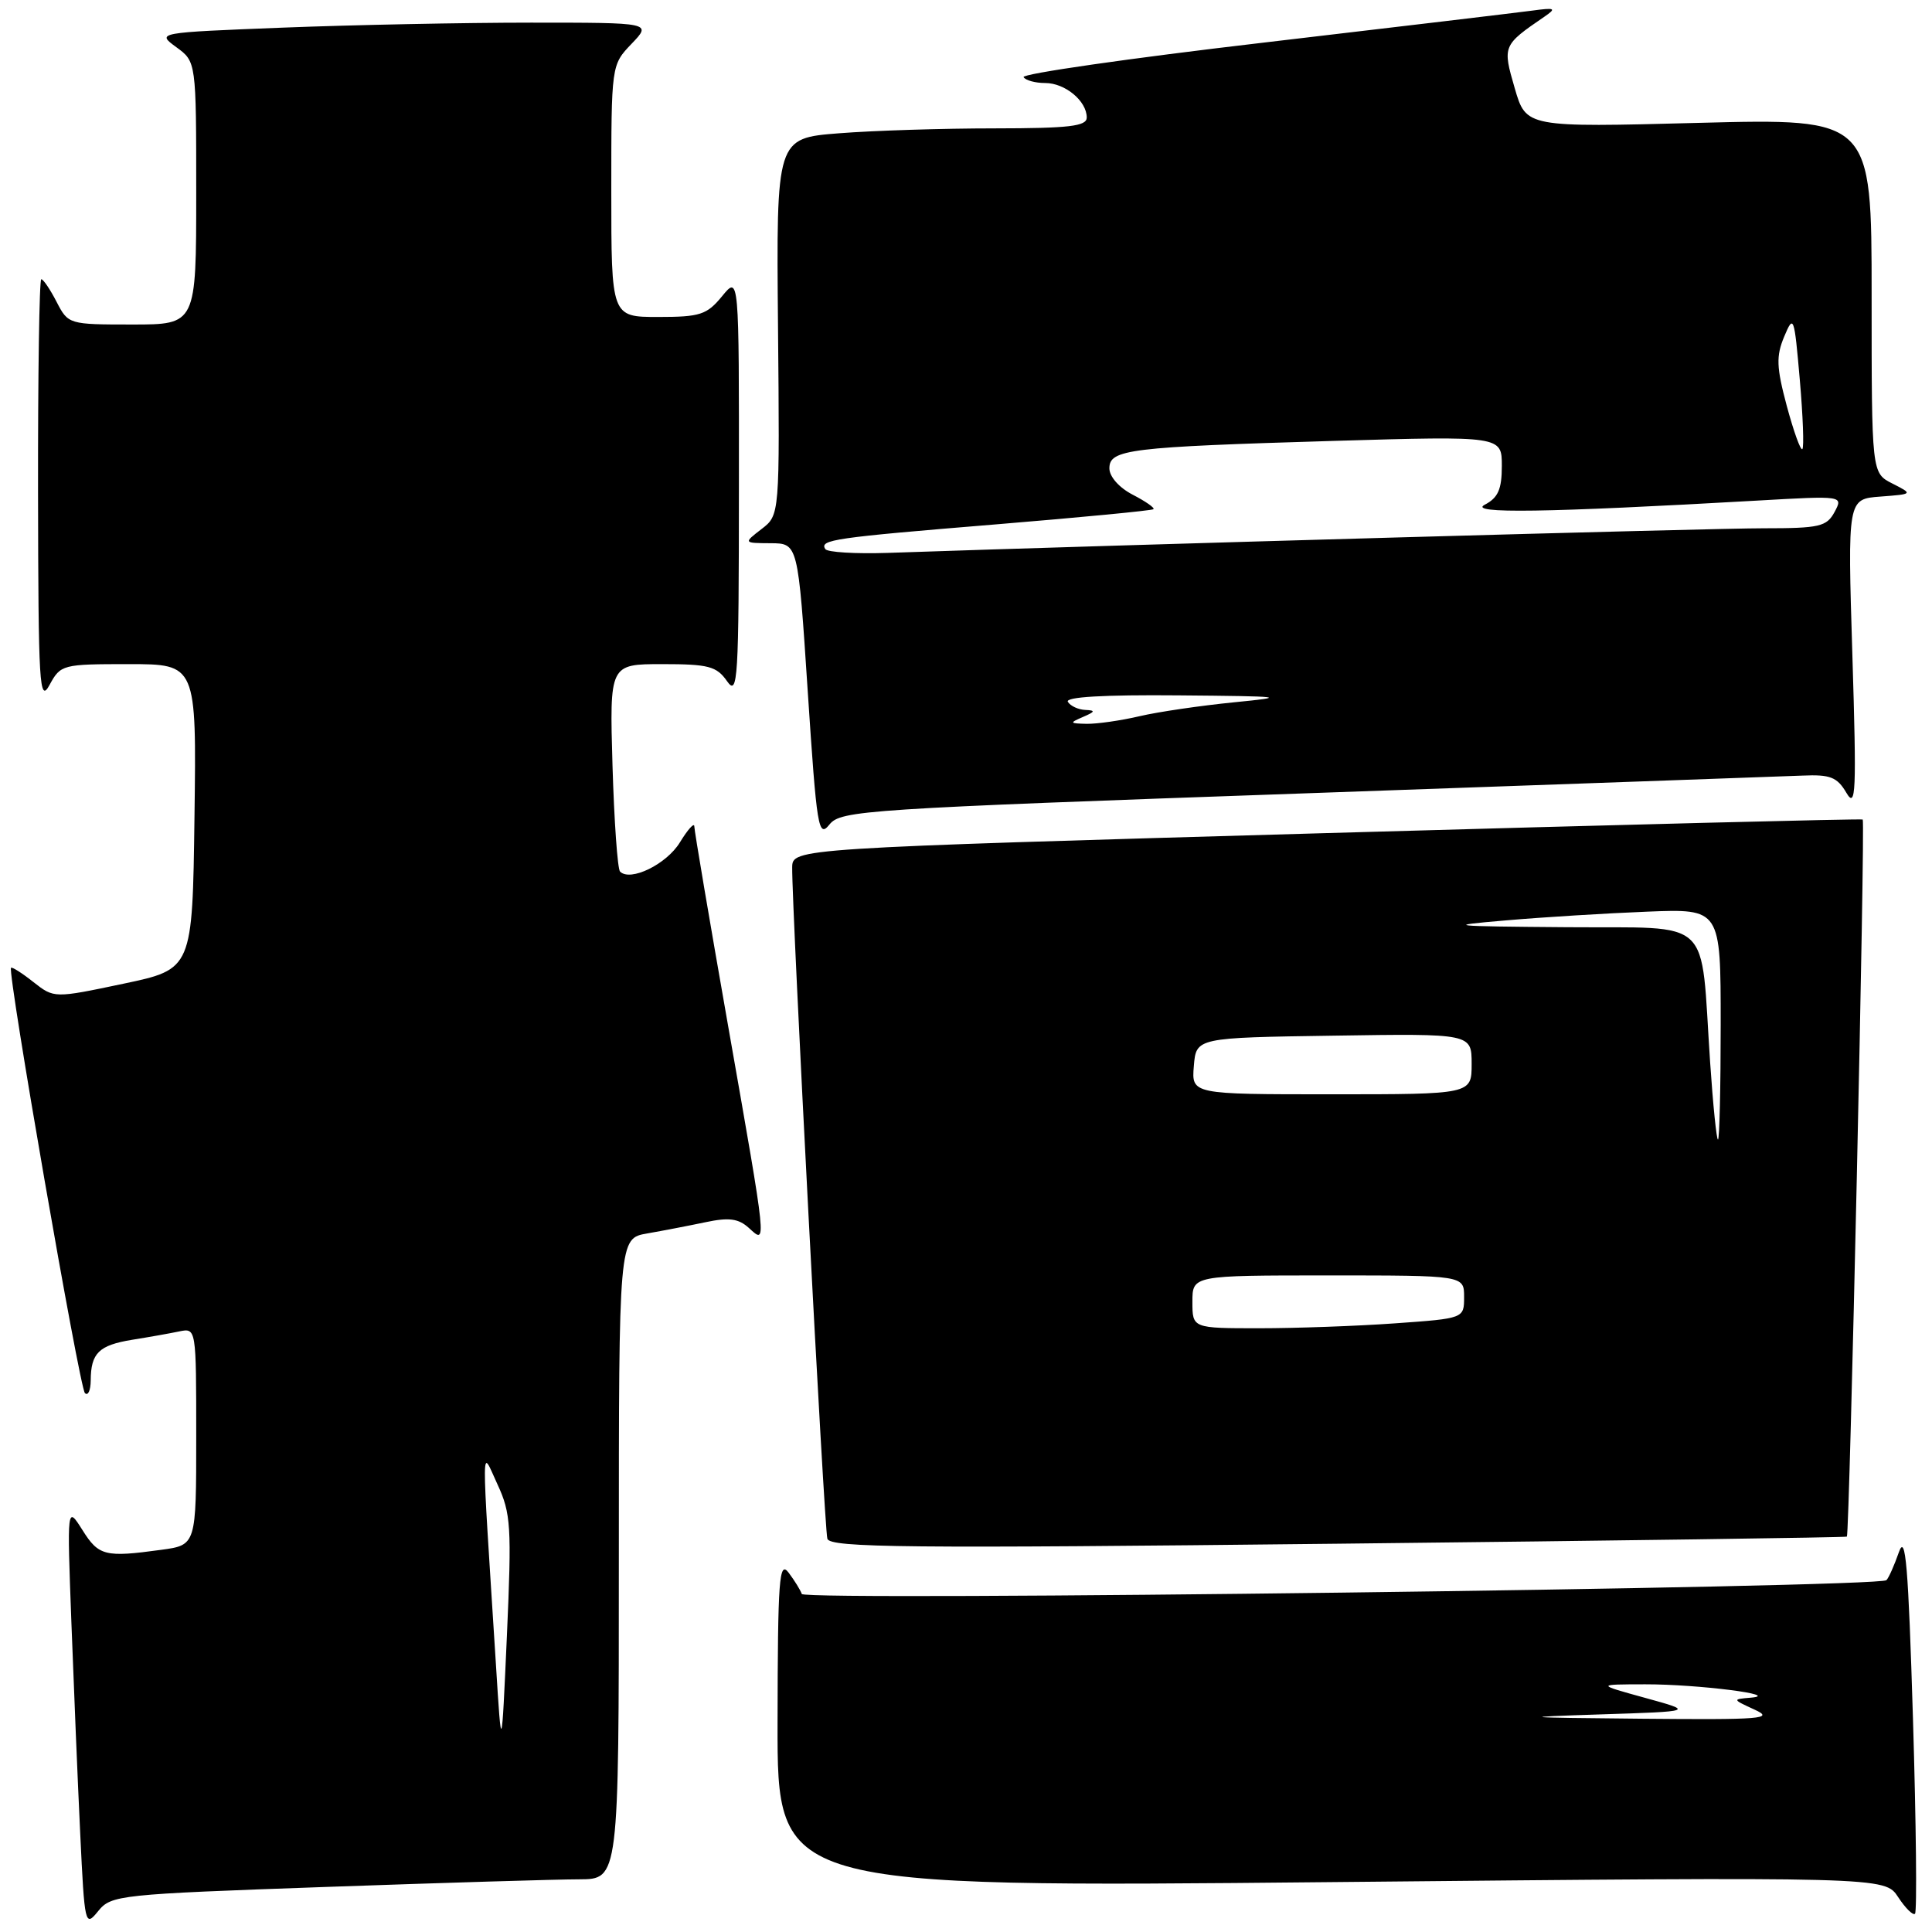 <?xml version="1.0" encoding="UTF-8" standalone="no"?>
<!DOCTYPE svg PUBLIC "-//W3C//DTD SVG 1.1//EN" "http://www.w3.org/Graphics/SVG/1.1/DTD/svg11.dtd" >
<svg xmlns="http://www.w3.org/2000/svg" xmlns:xlink="http://www.w3.org/1999/xlink" version="1.1" viewBox="0 0 256 256">
 <g >
 <path fill="currentColor"
d=" M 43.15 250.03 C 58.74 249.48 73.86 249.02 76.75 249.02 C 82.00 249.00 82.00 249.00 82.00 206.55 C 82.00 164.09 82.00 164.09 85.75 163.44 C 87.81 163.08 91.29 162.41 93.48 161.95 C 96.59 161.29 97.85 161.46 99.23 162.71 C 101.62 164.88 101.70 165.62 96.49 136.00 C 94.02 121.97 92.00 110.05 92.00 109.50 C 92.00 108.95 91.14 109.90 90.09 111.62 C 88.32 114.52 83.53 116.86 82.16 115.49 C 81.83 115.16 81.38 108.84 81.16 101.44 C 80.77 88.00 80.77 88.00 87.76 88.00 C 93.88 88.00 94.95 88.28 96.33 90.25 C 97.77 92.32 97.90 90.23 97.91 64.50 C 97.93 36.50 97.93 36.50 95.68 39.25 C 93.66 41.71 92.78 42.00 87.21 42.00 C 81.00 42.00 81.00 42.00 81.00 25.30 C 81.00 8.61 81.00 8.61 83.69 5.80 C 86.37 3.00 86.37 3.00 70.35 3.00 C 61.53 3.00 46.76 3.30 37.52 3.66 C 20.73 4.32 20.73 4.32 23.36 6.25 C 26.00 8.17 26.00 8.17 26.00 25.58 C 26.00 43.00 26.00 43.00 17.53 43.00 C 9.12 43.00 9.04 42.98 7.50 40.00 C 6.65 38.35 5.74 37.00 5.47 37.00 C 5.21 37.00 5.02 49.71 5.04 65.25 C 5.08 90.87 5.22 93.24 6.57 90.75 C 8.03 88.06 8.28 88.00 17.05 88.00 C 26.04 88.00 26.04 88.00 25.77 108.21 C 25.50 128.42 25.50 128.42 16.34 130.35 C 7.17 132.28 7.17 132.28 4.43 130.13 C 2.93 128.94 1.59 128.09 1.46 128.24 C 0.96 128.79 10.54 183.88 11.25 184.59 C 11.66 185.00 12.01 184.25 12.02 182.92 C 12.04 179.29 13.10 178.25 17.50 177.53 C 19.70 177.18 22.51 176.68 23.75 176.42 C 26.00 175.96 26.00 175.96 26.00 190.35 C 26.00 204.73 26.00 204.73 21.36 205.36 C 13.92 206.38 13.08 206.17 10.93 202.75 C 8.88 199.50 8.88 199.50 9.46 215.00 C 9.78 223.53 10.30 236.11 10.63 242.97 C 11.21 255.13 11.27 255.38 13.01 253.23 C 14.74 251.10 15.73 251.00 43.15 250.03 Z  M 253.48 227.80 C 252.86 207.35 252.50 203.11 251.61 205.68 C 251.00 207.43 250.26 209.09 249.96 209.38 C 248.95 210.37 106.56 212.18 106.24 211.21 C 106.07 210.70 105.28 209.43 104.50 208.39 C 103.24 206.73 103.06 209.16 103.03 228.30 C 103.00 250.10 103.00 250.10 176.37 249.39 C 249.75 248.68 249.75 248.68 251.51 251.37 C 252.48 252.85 253.49 253.84 253.75 253.58 C 254.02 253.31 253.90 241.71 253.48 227.80 Z  M 244.72 203.61 C 245.08 203.26 247.17 108.83 246.82 108.59 C 246.65 108.47 214.66 109.28 175.75 110.39 C 105.00 112.41 105.00 112.41 104.97 114.95 C 104.91 120.17 109.22 202.55 109.63 203.89 C 109.98 205.08 120.20 205.18 177.27 204.55 C 214.25 204.15 244.60 203.72 244.72 203.61 Z  M 173.00 105.12 C 206.82 103.92 236.46 102.87 238.85 102.77 C 242.52 102.61 243.43 102.97 244.65 105.04 C 245.92 107.21 246.01 105.10 245.45 86.81 C 244.81 66.12 244.81 66.12 249.16 65.80 C 253.50 65.47 253.50 65.47 250.75 64.07 C 248.00 62.68 248.00 62.68 248.00 39.18 C 248.00 15.69 248.00 15.69 225.11 16.28 C 202.22 16.88 202.22 16.88 200.71 11.69 C 199.08 6.08 199.11 6.00 204.63 2.22 C 206.28 1.09 206.09 0.99 203.00 1.41 C 201.07 1.67 185.02 3.58 167.32 5.66 C 149.63 7.73 135.37 9.78 135.63 10.22 C 135.90 10.65 137.18 11.00 138.49 11.00 C 141.13 11.00 144.00 13.38 144.00 15.57 C 144.00 16.73 141.70 17.00 131.75 17.01 C 125.01 17.01 115.76 17.30 111.18 17.66 C 102.86 18.31 102.86 18.31 103.09 43.28 C 103.32 68.25 103.32 68.25 100.91 70.10 C 98.50 71.96 98.50 71.96 102.12 71.98 C 105.74 72.00 105.74 72.00 107.03 91.61 C 108.23 109.79 108.44 111.08 109.91 109.25 C 111.42 107.38 114.45 107.18 173.00 105.12 Z  M 65.71 220.50 C 63.74 189.43 63.72 191.97 65.92 196.69 C 67.70 200.53 67.81 202.24 67.17 216.69 C 66.46 232.50 66.46 232.50 65.71 220.50 Z  M 212.00 227.17 C 224.50 226.77 224.50 226.77 218.00 224.98 C 211.50 223.19 211.50 223.19 218.00 223.18 C 224.97 223.17 236.19 224.59 232.00 224.95 C 229.52 225.16 229.52 225.17 232.50 226.54 C 235.16 227.75 233.47 227.89 217.50 227.74 C 201.34 227.59 200.78 227.53 212.00 227.17 Z  M 158.00 172.50 C 158.00 169.00 158.00 169.00 176.00 169.00 C 194.00 169.00 194.00 169.00 194.00 171.85 C 194.00 174.70 194.00 174.70 184.85 175.35 C 179.81 175.71 171.71 176.00 166.85 176.00 C 158.00 176.00 158.00 176.00 158.00 172.50 Z  M 226.60 140.75 C 225.28 121.15 227.26 123.02 207.62 122.86 C 191.95 122.74 191.26 122.66 199.50 121.96 C 204.45 121.53 212.89 121.01 218.25 120.80 C 228.00 120.41 228.00 120.41 228.00 135.70 C 228.00 144.12 227.84 151.00 227.64 151.00 C 227.45 151.00 226.98 146.39 226.60 140.75 Z  M 158.19 141.25 C 158.50 137.50 158.50 137.50 176.75 137.23 C 195.00 136.95 195.00 136.95 195.00 140.98 C 195.00 145.00 195.00 145.00 176.44 145.00 C 157.88 145.00 157.88 145.00 158.19 141.25 Z  M 143.50 95.00 C 145.13 94.30 145.19 94.13 143.81 94.07 C 142.88 94.03 141.84 93.55 141.50 93.00 C 141.10 92.35 146.21 92.05 156.19 92.14 C 170.23 92.26 170.83 92.34 163.50 93.06 C 159.10 93.50 153.47 94.32 151.00 94.90 C 148.53 95.48 145.38 95.93 144.00 95.91 C 141.71 95.86 141.67 95.79 143.50 95.00 Z  M 109.35 72.75 C 108.58 71.52 110.43 71.25 132.00 69.48 C 143.28 68.55 152.65 67.65 152.84 67.47 C 153.03 67.29 151.79 66.43 150.09 65.55 C 148.29 64.62 147.00 63.16 147.00 62.06 C 147.00 59.54 149.56 59.23 176.75 58.42 C 199.00 57.77 199.00 57.77 199.00 61.73 C 199.00 64.83 198.51 65.95 196.75 66.87 C 194.43 68.08 204.71 67.93 232.87 66.33 C 244.24 65.68 244.24 65.68 243.09 67.84 C 242.04 69.78 241.11 70.00 233.71 70.00 C 227.02 69.99 149.01 72.18 117.66 73.26 C 113.35 73.40 109.61 73.18 109.35 72.75 Z  M 236.76 53.80 C 235.38 48.64 235.33 47.20 236.42 44.59 C 237.66 41.63 237.75 41.88 238.48 50.29 C 238.90 55.13 239.06 59.28 238.82 59.51 C 238.59 59.74 237.67 57.17 236.76 53.80 Z "/>
</g>
</svg>